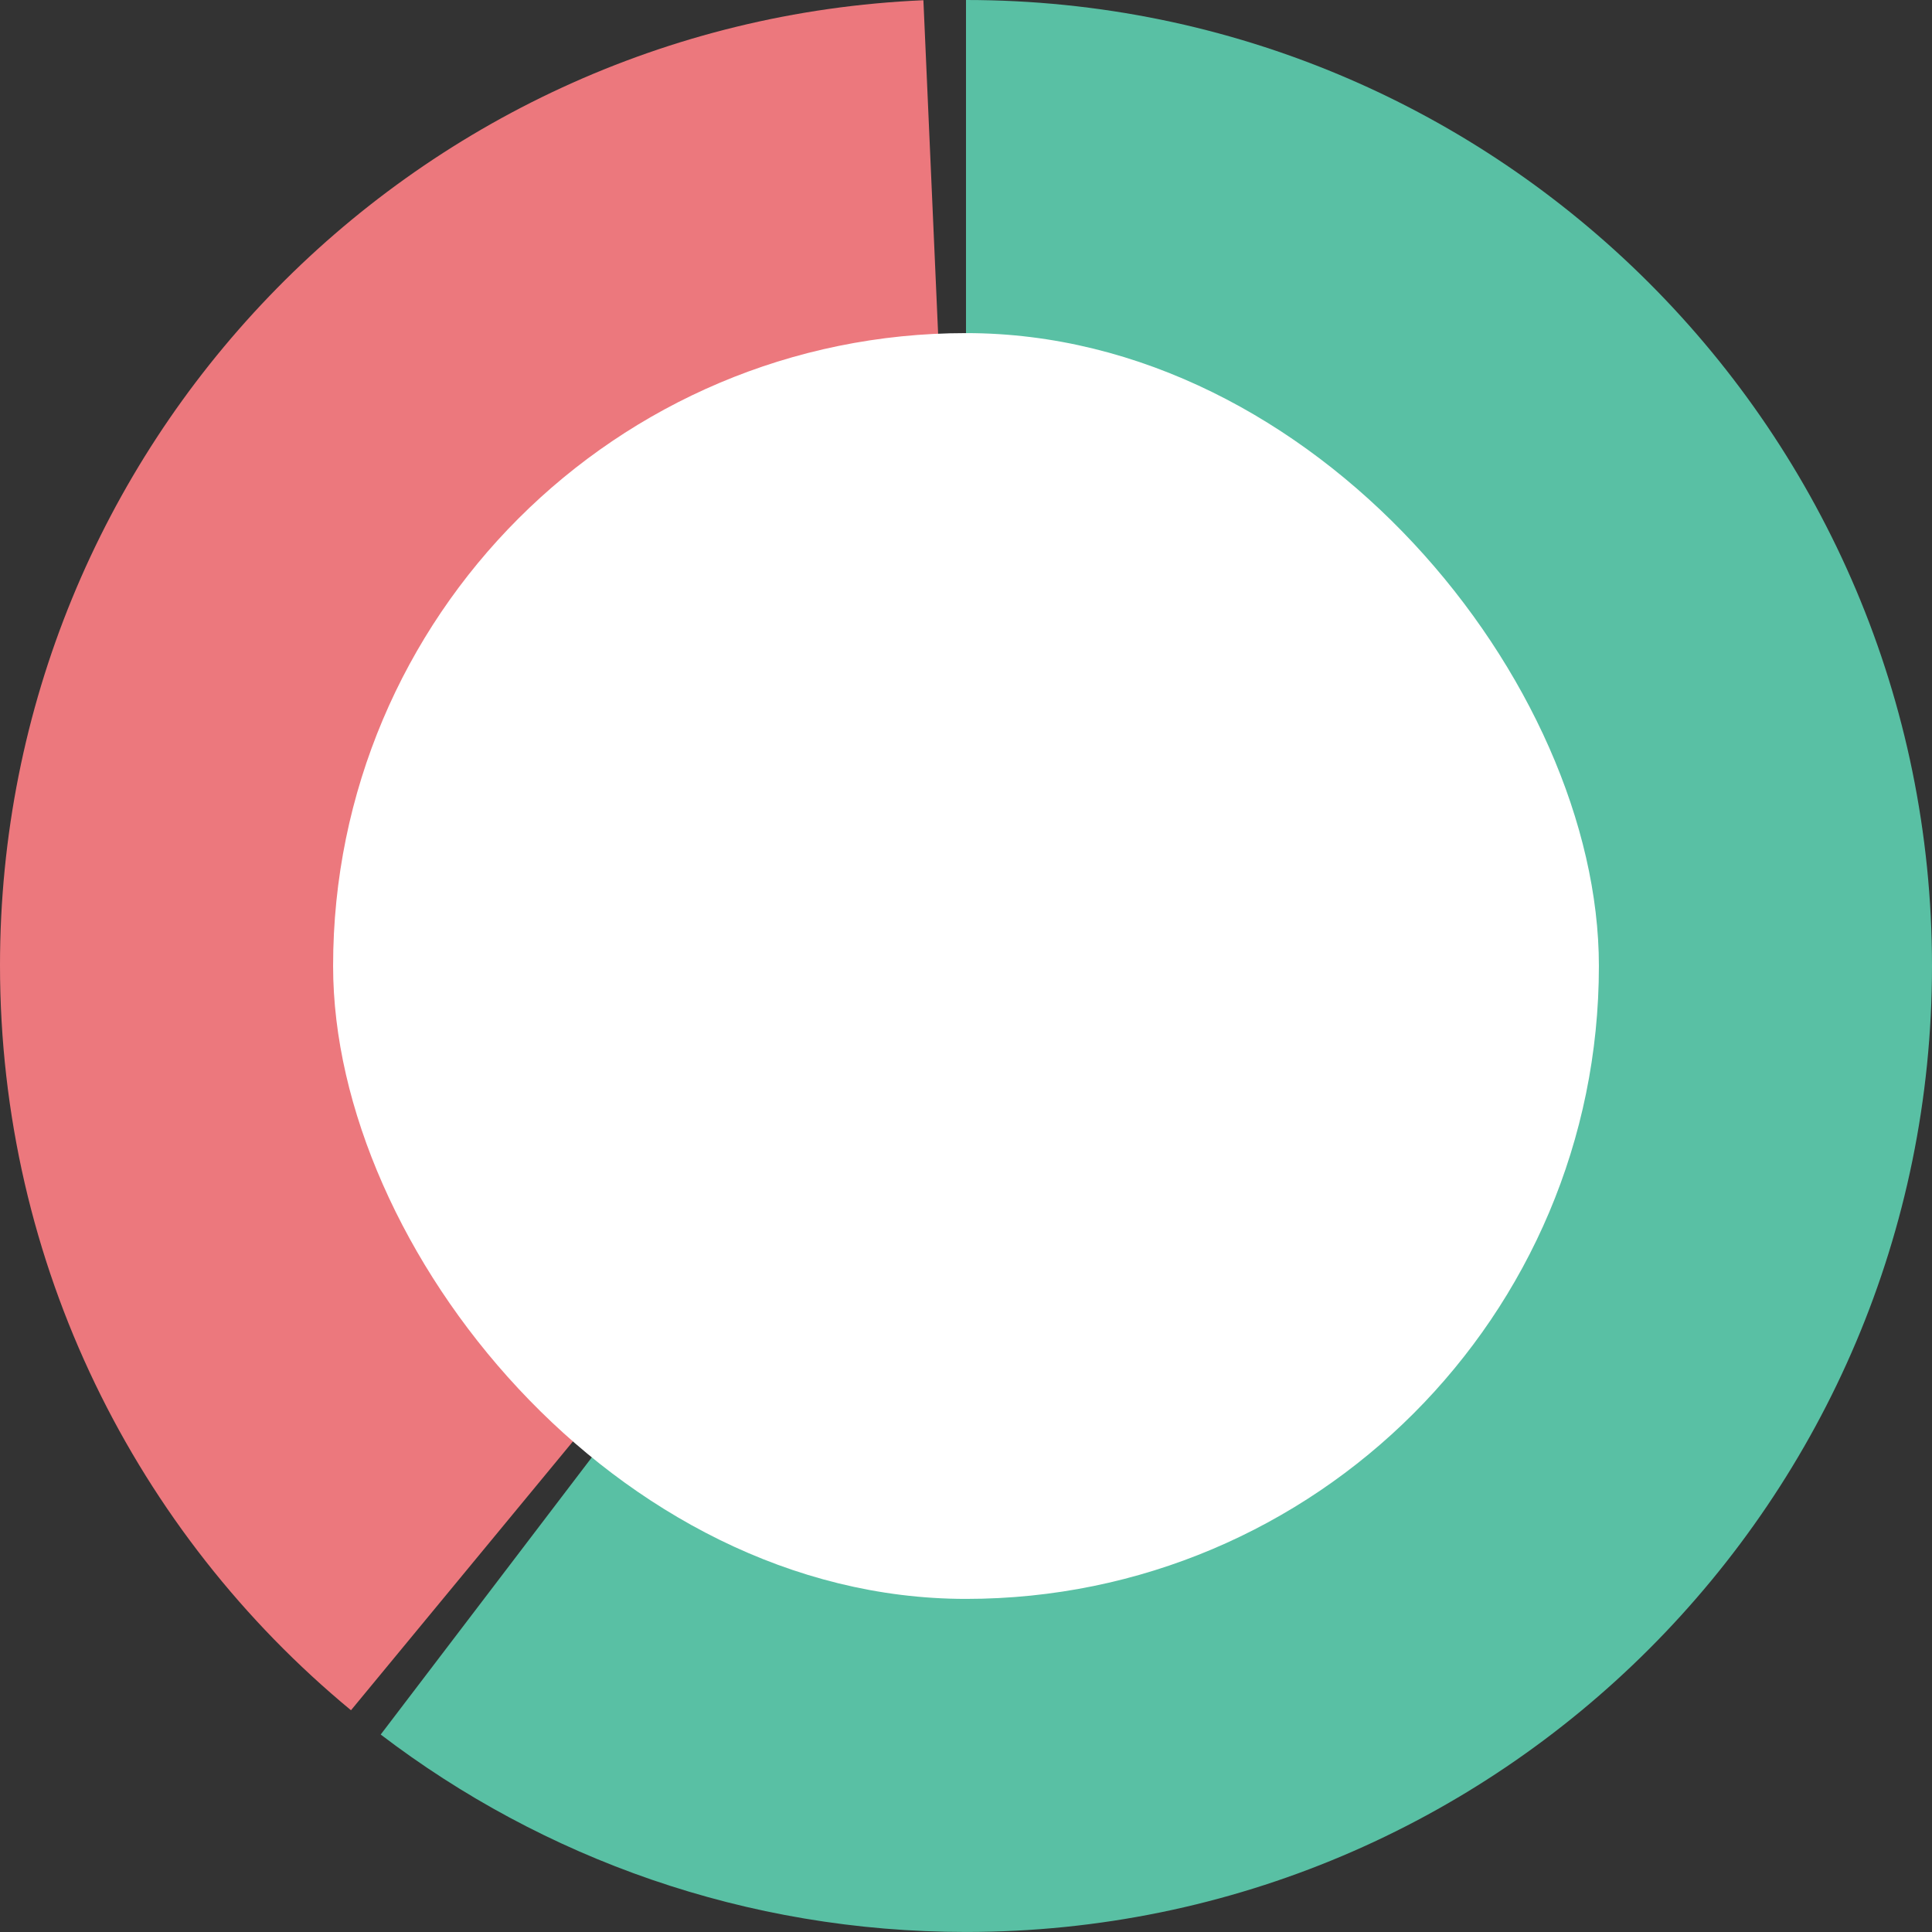 <svg width="58" height="58" viewBox="0 0 58 58" fill="none" xmlns="http://www.w3.org/2000/svg">
<rect x="0" y="0" width="58" height="58" fill="#333333" stroke="none"/>
<path fill-rule="evenodd" clip-rule="evenodd" d="M11.429 52.072C16.305 55.791 22.395 57.999 29 57.999C45.016 57.999 58 45.016 58 29C58 12.984 45.016 0 29 0L29 29L11.429 52.072Z" fill="#59C0A4"/>
<path fill-rule="evenodd" clip-rule="evenodd" d="M27.721 0.007C12.298 0.676 0 13.391 0 28.979C0 37.98 4.101 46.024 10.537 51.343L29 28.98L27.721 0.007Z" fill="#EC787D"/>
<rect x="10" y="10" width="38" height="38" rx="19" fill="white"/>
</svg>

